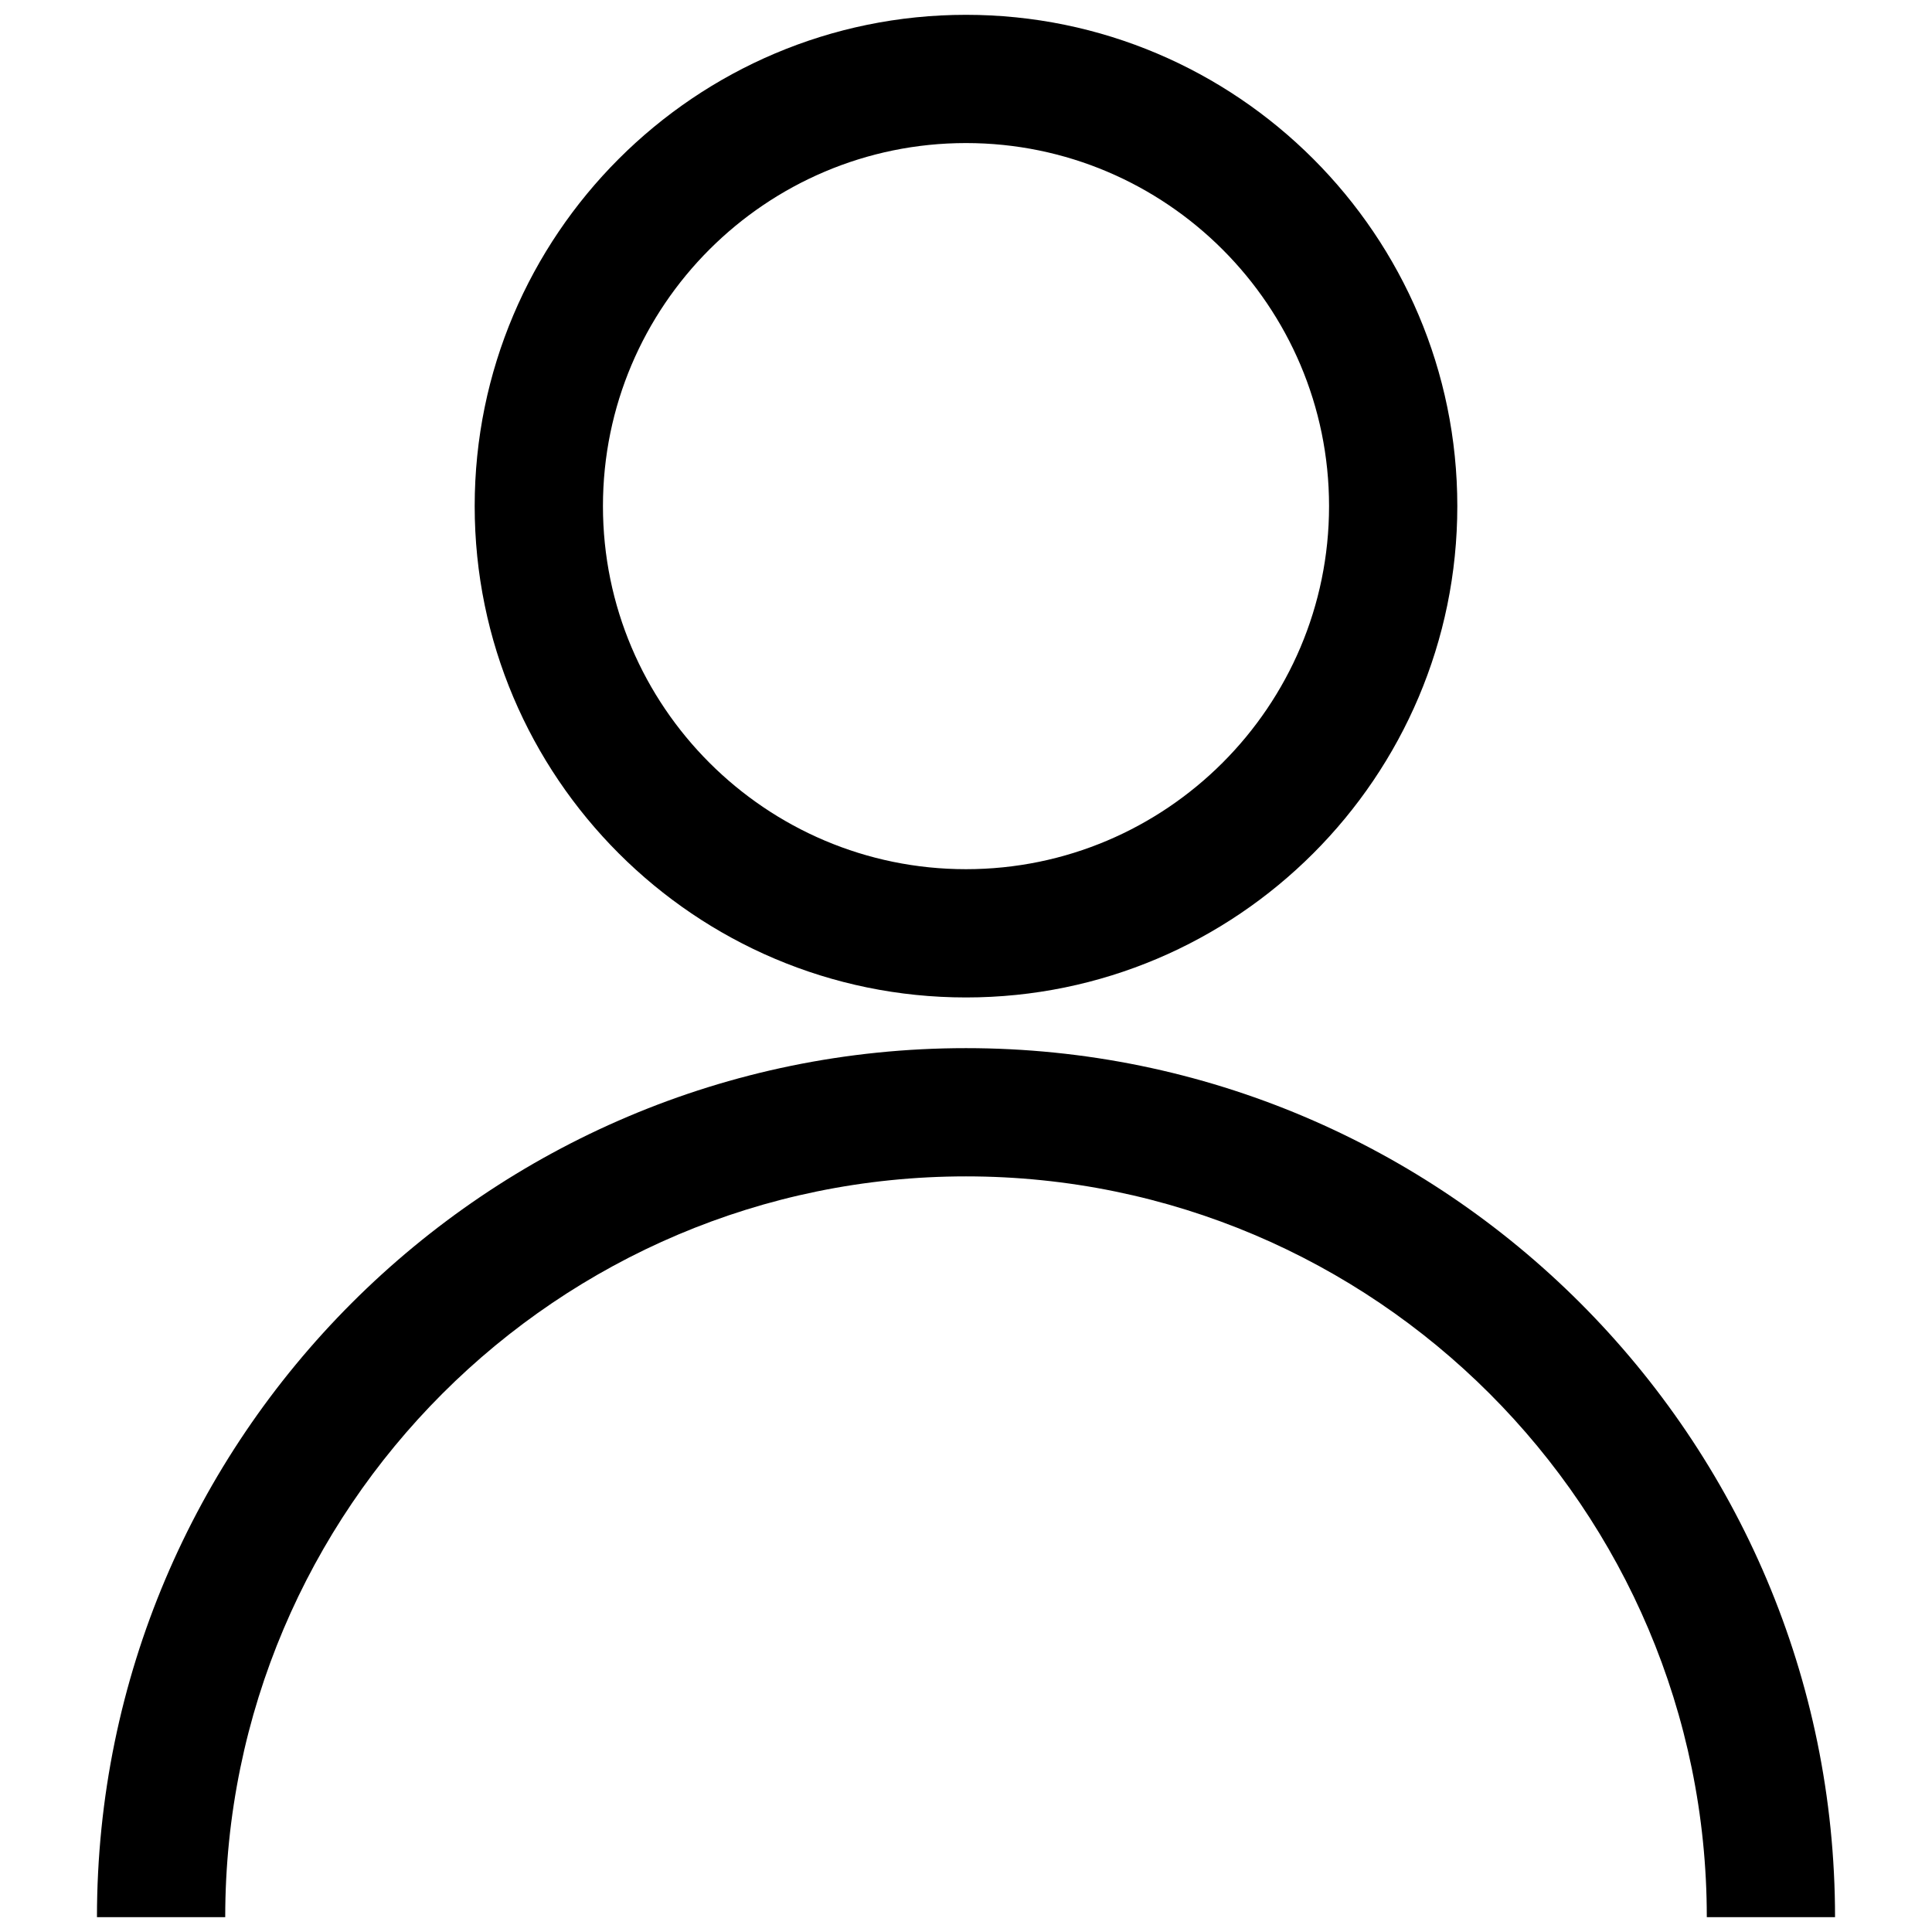 <svg xmlns="http://www.w3.org/2000/svg" xmlns:xlink="http://www.w3.org/1999/xlink" version="1.1" width="256" height="256" viewBox="0 0 256 256" xml:space="preserve">
<desc>Created with Fabric.js 1.7.22</desc>
<defs>
</defs>
<g transform="translate(128 128) scale(0.72 0.72)" style="">
	<g style="stroke: none; stroke-width: 0; stroke-dasharray: none; stroke-linecap: butt; stroke-linejoin: miter; stroke-miterlimit: 10; fill: none; fill-rule: nonzero; opacity: 1;" transform="translate(-175.05 -175.05) scale(3.89 3.89)" >
	<path d="M 86.114 90 h -6.067 c 0 -19.325 -15.722 -35.047 -35.047 -35.047 C 25.675 54.953 9.954 70.675 9.954 90 H 3.886 C 3.886 67.329 22.33 48.886 45 48.886 C 67.671 48.886 86.114 67.329 86.114 90 z" style="stroke: none; stroke-width: 1; stroke-dasharray: none; stroke-linecap: butt; stroke-linejoin: miter; stroke-miterlimit: 10; fill: rgb(0,0,0); fill-rule: nonzero; opacity: 1;" transform=" matrix(1 0 0 1 0 0) " stroke-linecap="round" />
	<path d="M 45 46.488 c -12.817 0 -23.244 -10.427 -23.244 -23.244 S 32.183 0 45 0 c 12.816 0 23.244 10.427 23.244 23.244 S 57.816 46.488 45 46.488 z M 45 6.067 c -9.471 0 -17.176 7.705 -17.176 17.176 c 0 9.471 7.705 17.177 17.176 17.177 c 9.471 0 17.176 -7.705 17.176 -17.177 C 62.176 13.773 54.471 6.067 45 6.067 z" style="stroke: none; stroke-width: 1; stroke-dasharray: none; stroke-linecap: butt; stroke-linejoin: miter; stroke-miterlimit: 10; fill: rgb(0,0,0); fill-rule: nonzero; opacity: 1;" transform=" matrix(1 0 0 1 0 0) " stroke-linecap="round" />
</g>
</g>
</svg>
